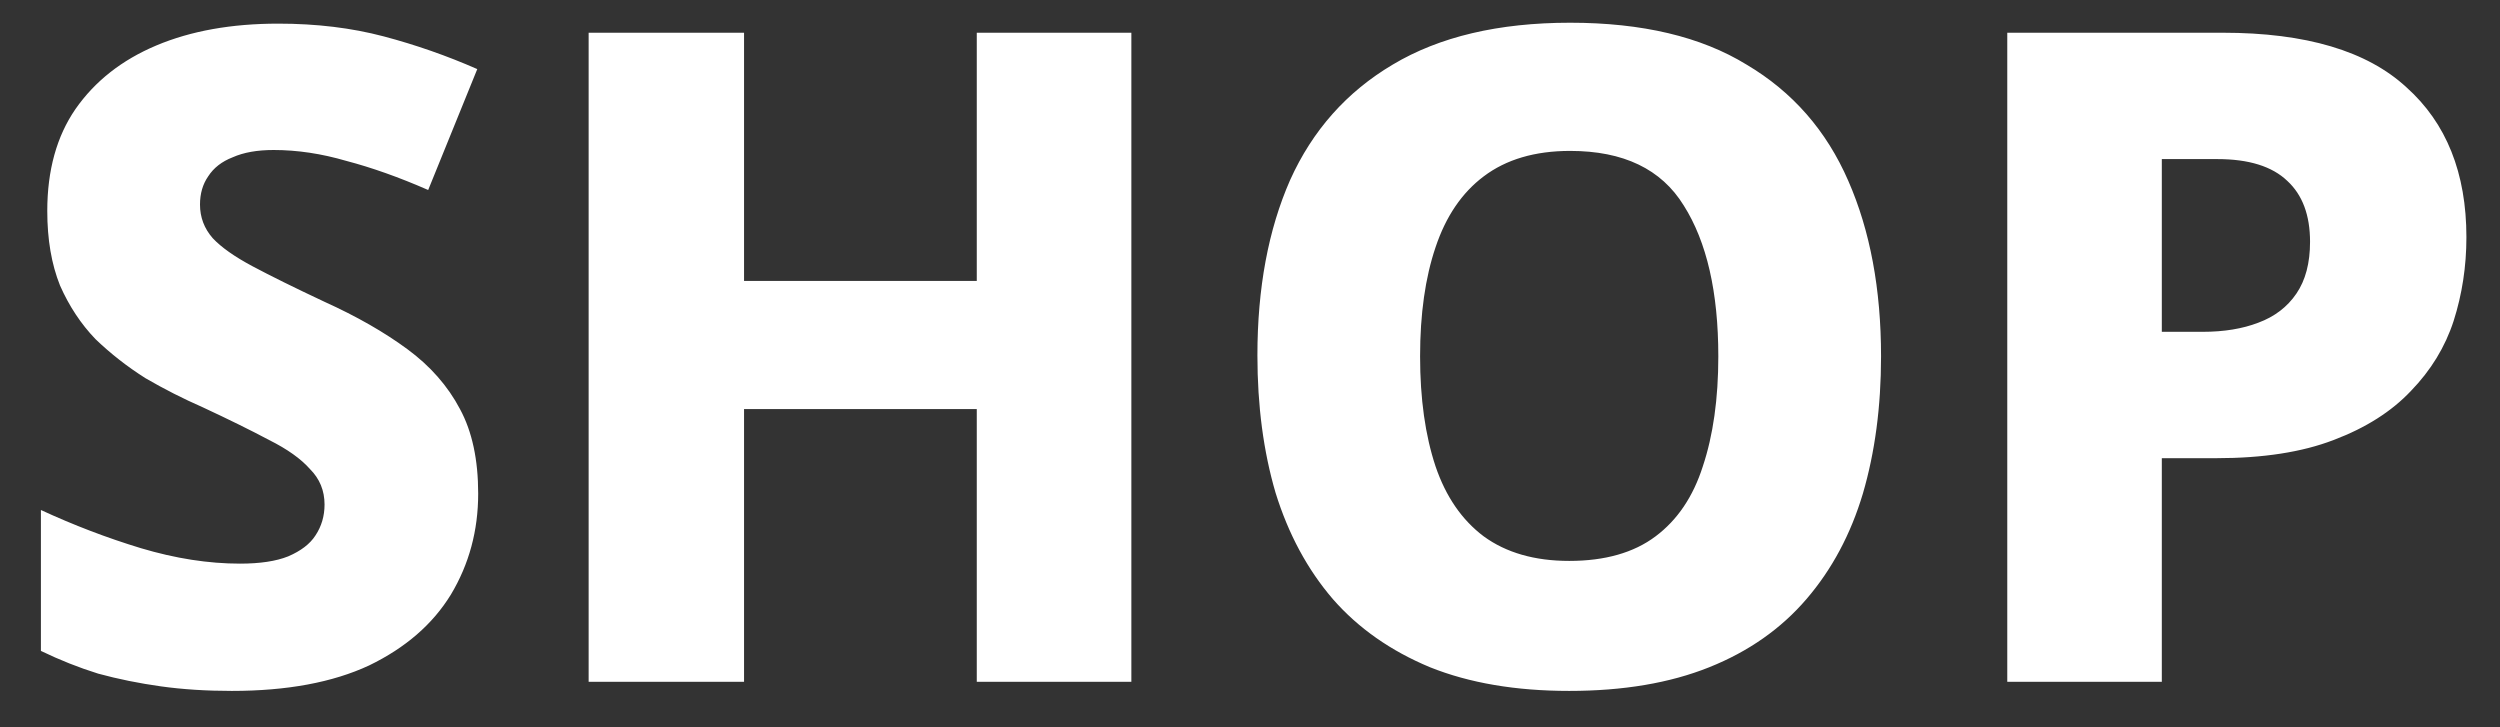 <svg width="55" height="16" viewBox="0 0 55 16" fill="none" xmlns="http://www.w3.org/2000/svg">
<rect x="0" y="0" width="55" height="16" fill="#333333" stroke="none"/>
<path d="M10.52 10.86C10.52 11.673 10.32 12.413 9.92 13.08C9.52 13.733 8.92 14.253 8.12 14.64C7.32 15.013 6.313 15.2 5.1 15.2C4.54 15.2 4.02 15.167 3.54 15.1C3.06 15.033 2.6 14.94 2.16 14.82C1.733 14.687 1.313 14.52 0.9 14.32V11.22C1.62 11.553 2.353 11.833 3.1 12.06C3.86 12.287 4.587 12.4 5.28 12.4C5.72 12.4 6.073 12.347 6.34 12.24C6.62 12.12 6.82 11.967 6.94 11.78C7.073 11.58 7.14 11.353 7.14 11.1C7.14 10.793 7.033 10.533 6.82 10.32C6.62 10.093 6.32 9.88 5.92 9.68C5.52 9.467 5.033 9.227 4.46 8.96C4.033 8.773 3.613 8.56 3.2 8.32C2.8 8.067 2.433 7.78 2.1 7.46C1.78 7.127 1.52 6.733 1.32 6.28C1.133 5.813 1.04 5.267 1.04 4.64C1.04 3.747 1.247 3 1.66 2.4C2.087 1.787 2.68 1.32 3.44 1C4.2 0.68 5.093 0.52 6.12 0.52C6.96 0.52 7.733 0.613 8.44 0.8C9.147 0.987 9.833 1.227 10.5 1.52L9.42 4.18C8.78 3.9 8.18 3.687 7.62 3.54C7.073 3.38 6.54 3.3 6.02 3.3C5.66 3.3 5.36 3.353 5.12 3.46C4.88 3.553 4.7 3.693 4.58 3.88C4.46 4.053 4.4 4.26 4.4 4.5C4.4 4.78 4.493 5.027 4.68 5.24C4.867 5.44 5.16 5.647 5.56 5.86C5.96 6.073 6.487 6.333 7.14 6.64C7.847 6.96 8.453 7.307 8.96 7.68C9.467 8.053 9.853 8.493 10.12 9C10.387 9.493 10.52 10.113 10.52 10.86ZM24.89 15H21.489V9H16.369V15H12.95V0.72H16.369V6.18H21.489V0.72H24.89V15ZM41.383 7.84C41.383 8.947 41.249 9.953 40.983 10.86C40.716 11.753 40.303 12.527 39.742 13.18C39.182 13.833 38.469 14.333 37.602 14.68C36.736 15.027 35.709 15.2 34.523 15.2C33.349 15.2 32.329 15.027 31.462 14.68C30.596 14.32 29.883 13.82 29.323 13.18C28.762 12.527 28.343 11.747 28.062 10.84C27.796 9.933 27.663 8.927 27.663 7.82C27.663 6.34 27.902 5.053 28.383 3.96C28.876 2.867 29.629 2.02 30.642 1.42C31.669 0.807 32.969 0.5 34.542 0.5C36.129 0.5 37.422 0.807 38.422 1.42C39.436 2.02 40.182 2.873 40.663 3.98C41.142 5.073 41.383 6.36 41.383 7.84ZM31.242 7.84C31.242 8.773 31.356 9.58 31.582 10.26C31.809 10.927 32.163 11.44 32.642 11.8C33.136 12.16 33.763 12.34 34.523 12.34C35.309 12.34 35.943 12.16 36.422 11.8C36.903 11.44 37.249 10.927 37.462 10.26C37.689 9.58 37.803 8.773 37.803 7.84C37.803 6.427 37.549 5.32 37.042 4.52C36.549 3.72 35.716 3.32 34.542 3.32C33.769 3.32 33.136 3.507 32.642 3.88C32.163 4.24 31.809 4.76 31.582 5.44C31.356 6.107 31.242 6.907 31.242 7.84ZM48.901 0.72C50.727 0.72 52.074 1.12 52.941 1.92C53.821 2.707 54.261 3.807 54.261 5.22C54.261 5.86 54.167 6.473 53.98 7.06C53.794 7.633 53.48 8.147 53.041 8.6C52.614 9.053 52.047 9.413 51.34 9.68C50.647 9.947 49.787 10.08 48.761 10.08H47.56V15H44.16V0.72H48.901ZM48.781 3.5H47.56V7.3H48.461C48.927 7.3 49.334 7.233 49.681 7.1C50.041 6.967 50.321 6.753 50.52 6.46C50.721 6.167 50.821 5.787 50.821 5.32C50.821 4.733 50.654 4.287 50.321 3.98C49.987 3.66 49.474 3.5 48.781 3.5Z" fill="white"/>
</svg>
